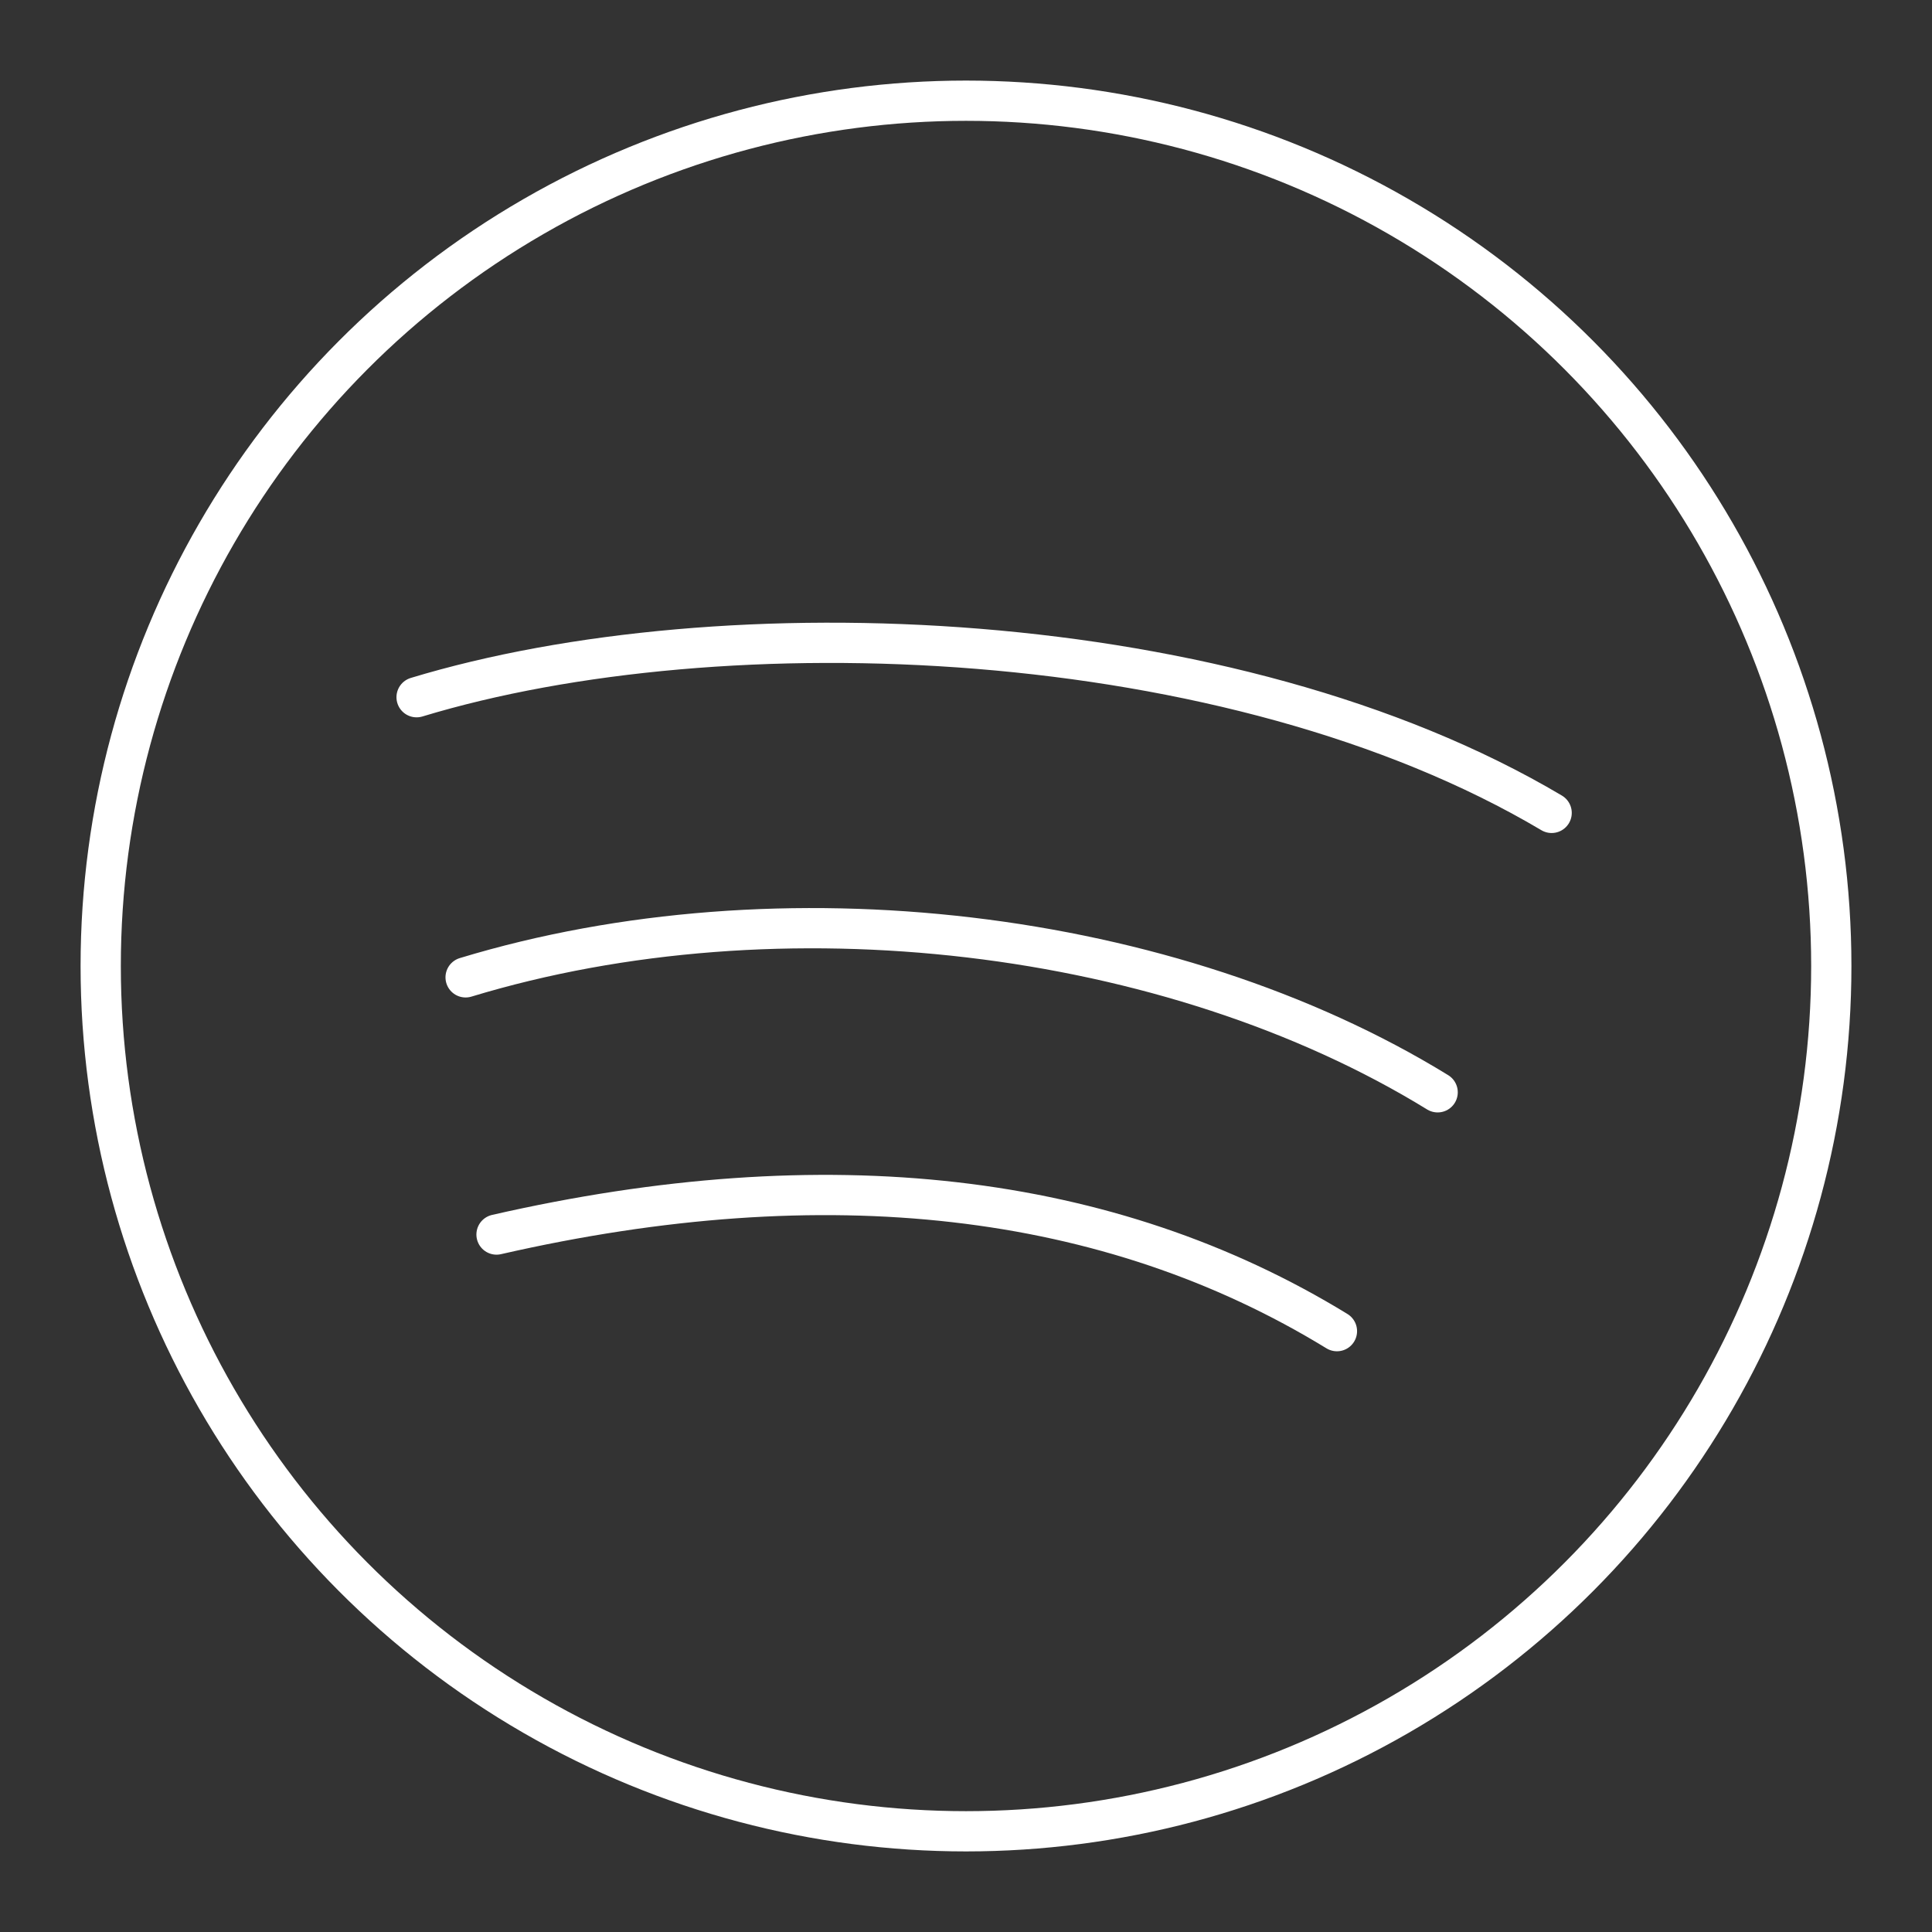 <?xml version="1.0" encoding="utf-8"?>
<!-- Generator: Adobe Illustrator 24.1.3, SVG Export Plug-In . SVG Version: 6.00 Build 0)  -->
<svg version="1.1" id="b" xmlns="http://www.w3.org/2000/svg" xmlns:xlink="http://www.w3.org/1999/xlink" x="0px" y="0px"
	 viewBox="0 0 800 800" style="enable-background:new 0 0 800 800;" xml:space="preserve">
<rect x="0" y="0" width="800" height="800" fill="#333333" stroke="none"/>
<style type="text/css">
	.st0{fill:none;stroke:#FFFFFF;stroke-width:16.667;stroke-linecap:round;stroke-linejoin:round;stroke-miterlimit:66.667;}
</style>
<circle class="st0" cx="400" cy="400" r="358.3"/>
<path class="st0" d="M205.6,511.2c136.5-31.2,253.6-17.8,348,40 M192.8,404.7c130.1-39.5,291.9-20.4,402.5,47.6 M172.5,288.7
	c126.6-38.4,337-31,470,47.9"/>
</svg>
